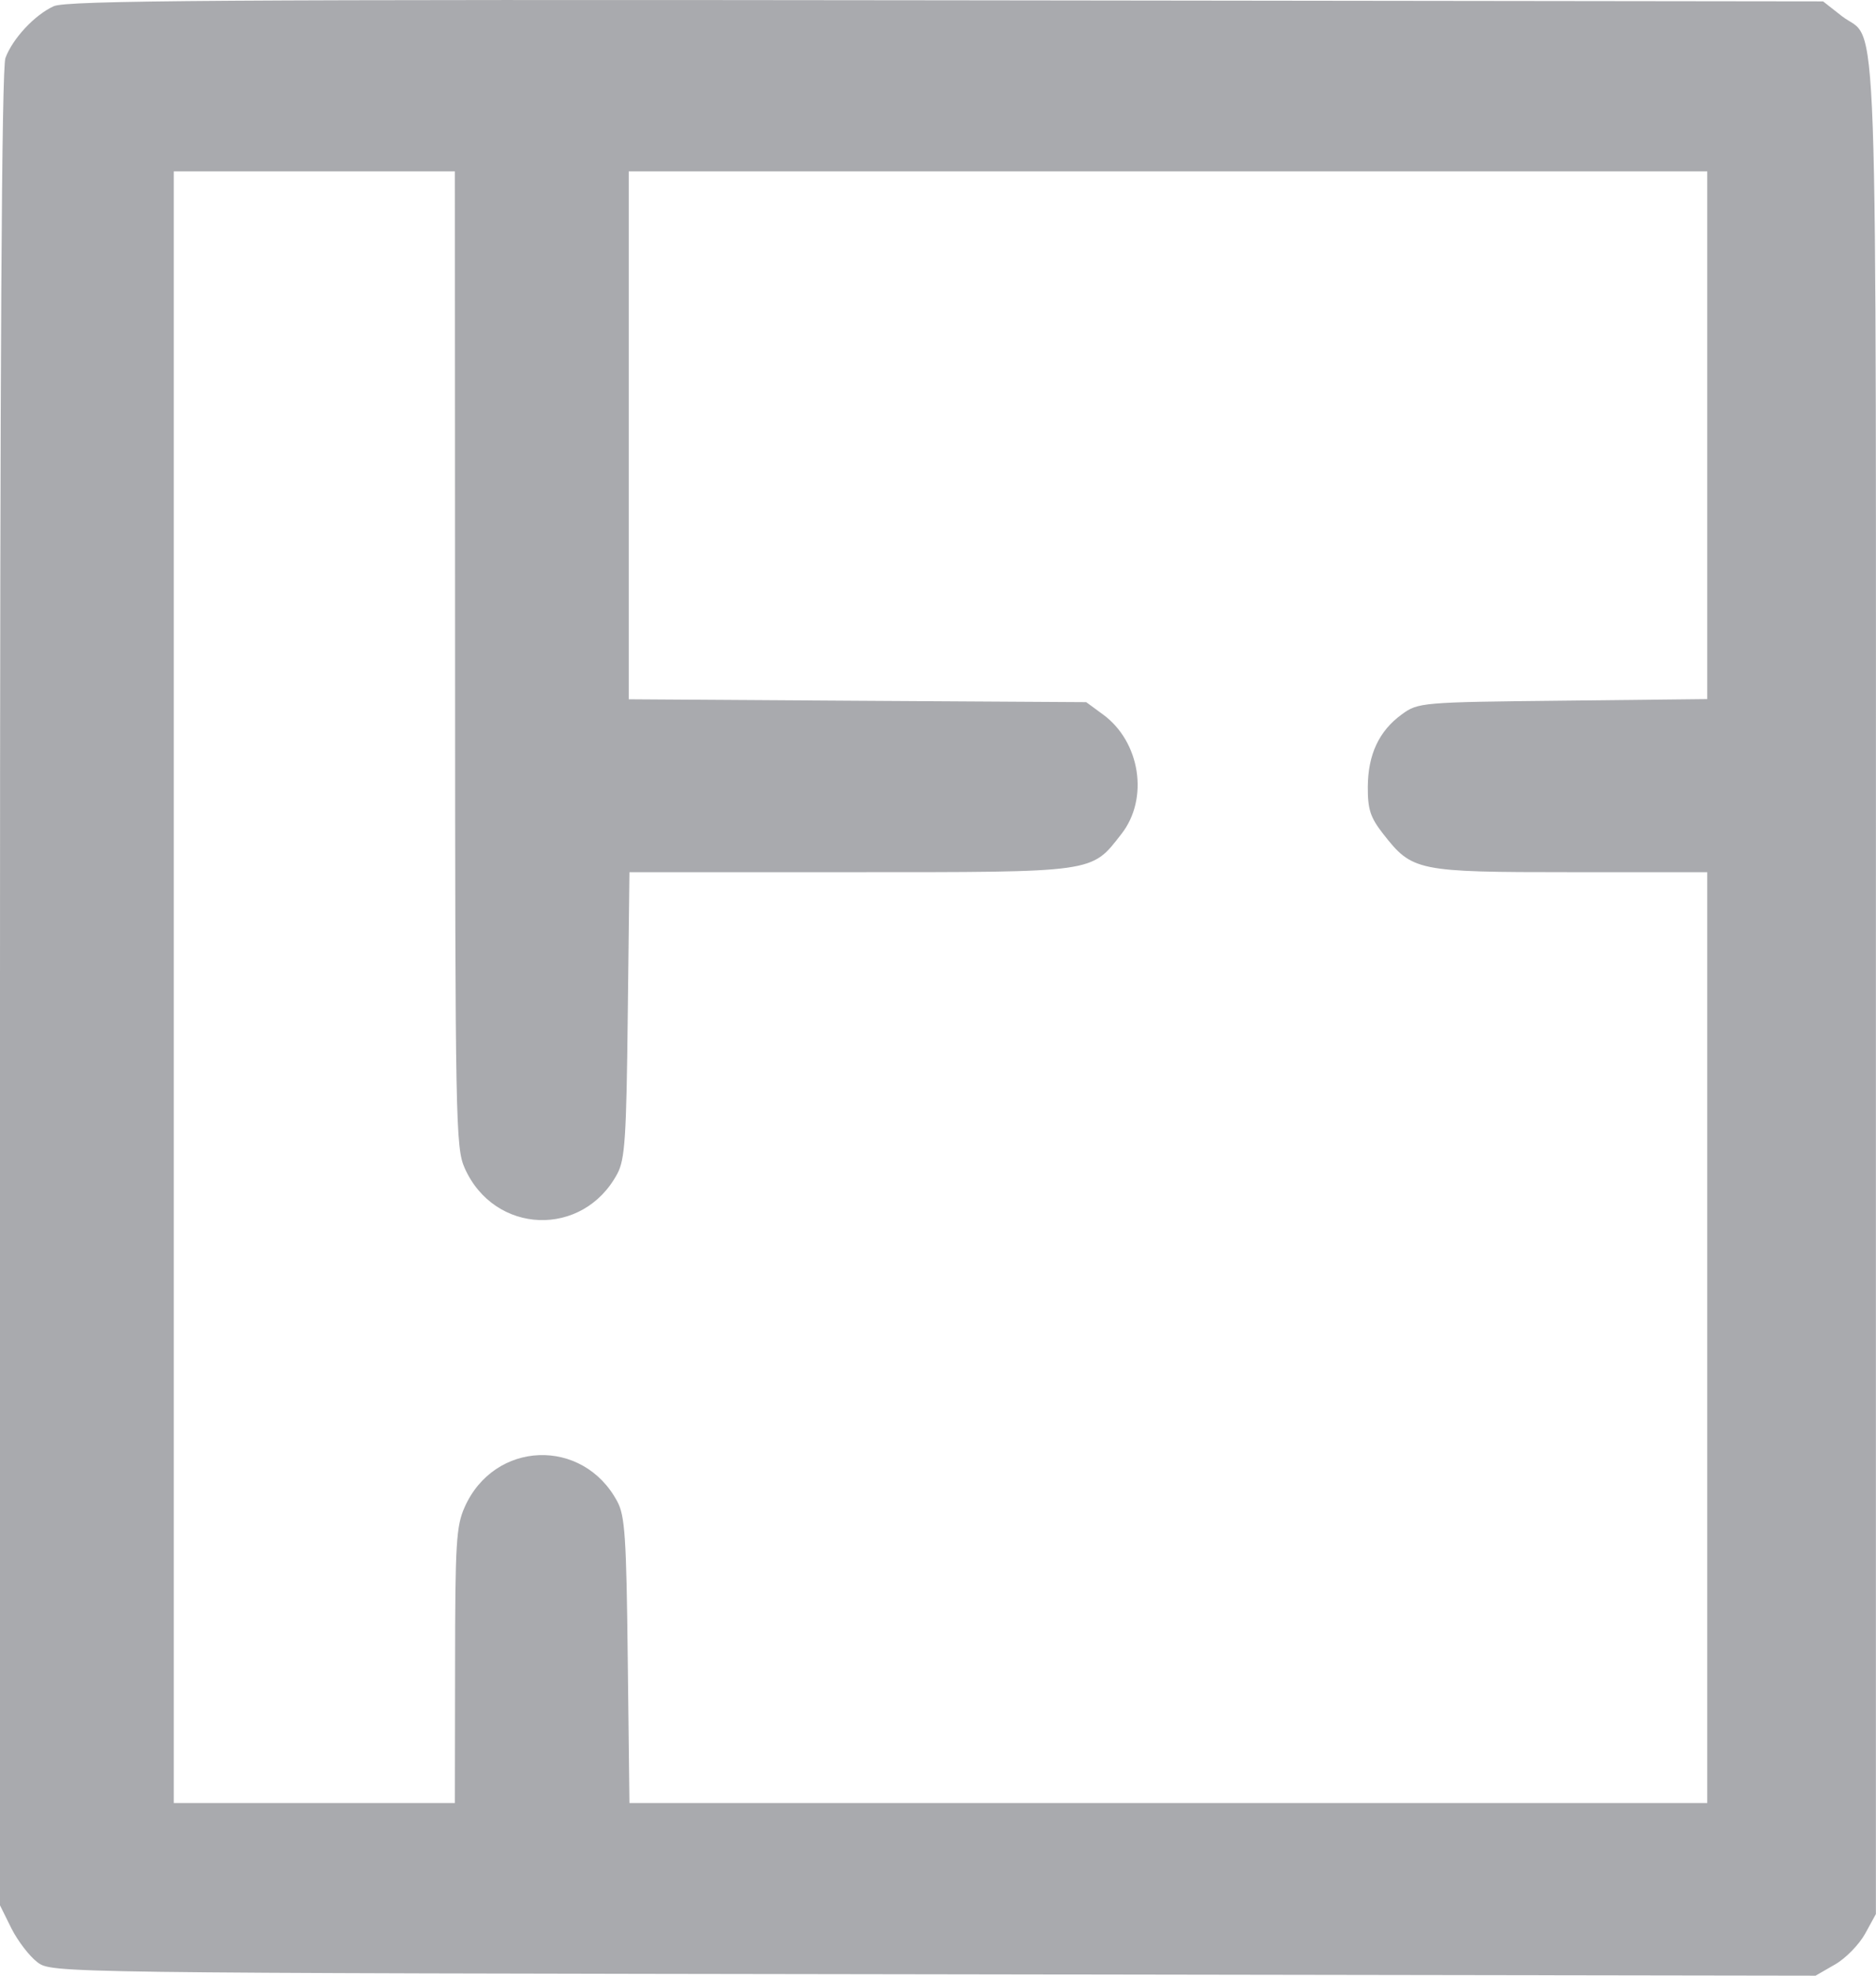 <svg width="19" height="20" viewBox="0 0 19 20" fill="none" xmlns="http://www.w3.org/2000/svg">
<path fill-rule="evenodd" clip-rule="evenodd" d="M0.544 0.063C0.351 0.151 0.128 0.39 0.055 0.587C0.017 0.69 0 3.587 0 10.012V19.288L0.116 19.522C0.181 19.65 0.299 19.804 0.379 19.864C0.525 19.973 0.533 19.973 9.457 19.986L18.388 20L18.584 19.887C18.692 19.826 18.829 19.685 18.89 19.575L18.999 19.376V9.997C18.999 -0.397 19.029 0.455 18.654 0.163L18.464 0.014L9.581 0.003C2.239 -0.006 0.672 0.004 0.544 0.063ZM4.609 6.672C4.61 11.363 4.615 11.619 4.706 11.824C5.006 12.5 5.904 12.533 6.252 11.882C6.33 11.737 6.344 11.518 6.358 10.271L6.375 8.829L8.61 8.829C11.115 8.829 11.049 8.838 11.358 8.442C11.638 8.084 11.549 7.508 11.17 7.232L11.001 7.108L8.684 7.094L6.368 7.079V4.407V1.735H11.829H17.291V4.406V7.077L15.829 7.093C14.392 7.108 14.363 7.111 14.197 7.232C13.966 7.4 13.855 7.638 13.853 7.966C13.852 8.194 13.879 8.276 14.009 8.442C14.304 8.819 14.35 8.829 15.906 8.829L17.291 8.829V13.54V18.252H11.833H6.375L6.358 16.809C6.344 15.563 6.33 15.344 6.252 15.2C5.904 14.548 5.006 14.581 4.706 15.257C4.62 15.449 4.61 15.624 4.609 16.862L4.607 18.252H3.184H1.76V9.994V1.735H3.184H4.607L4.609 6.672Z" fill="#A9AAAE"/>
</svg>
